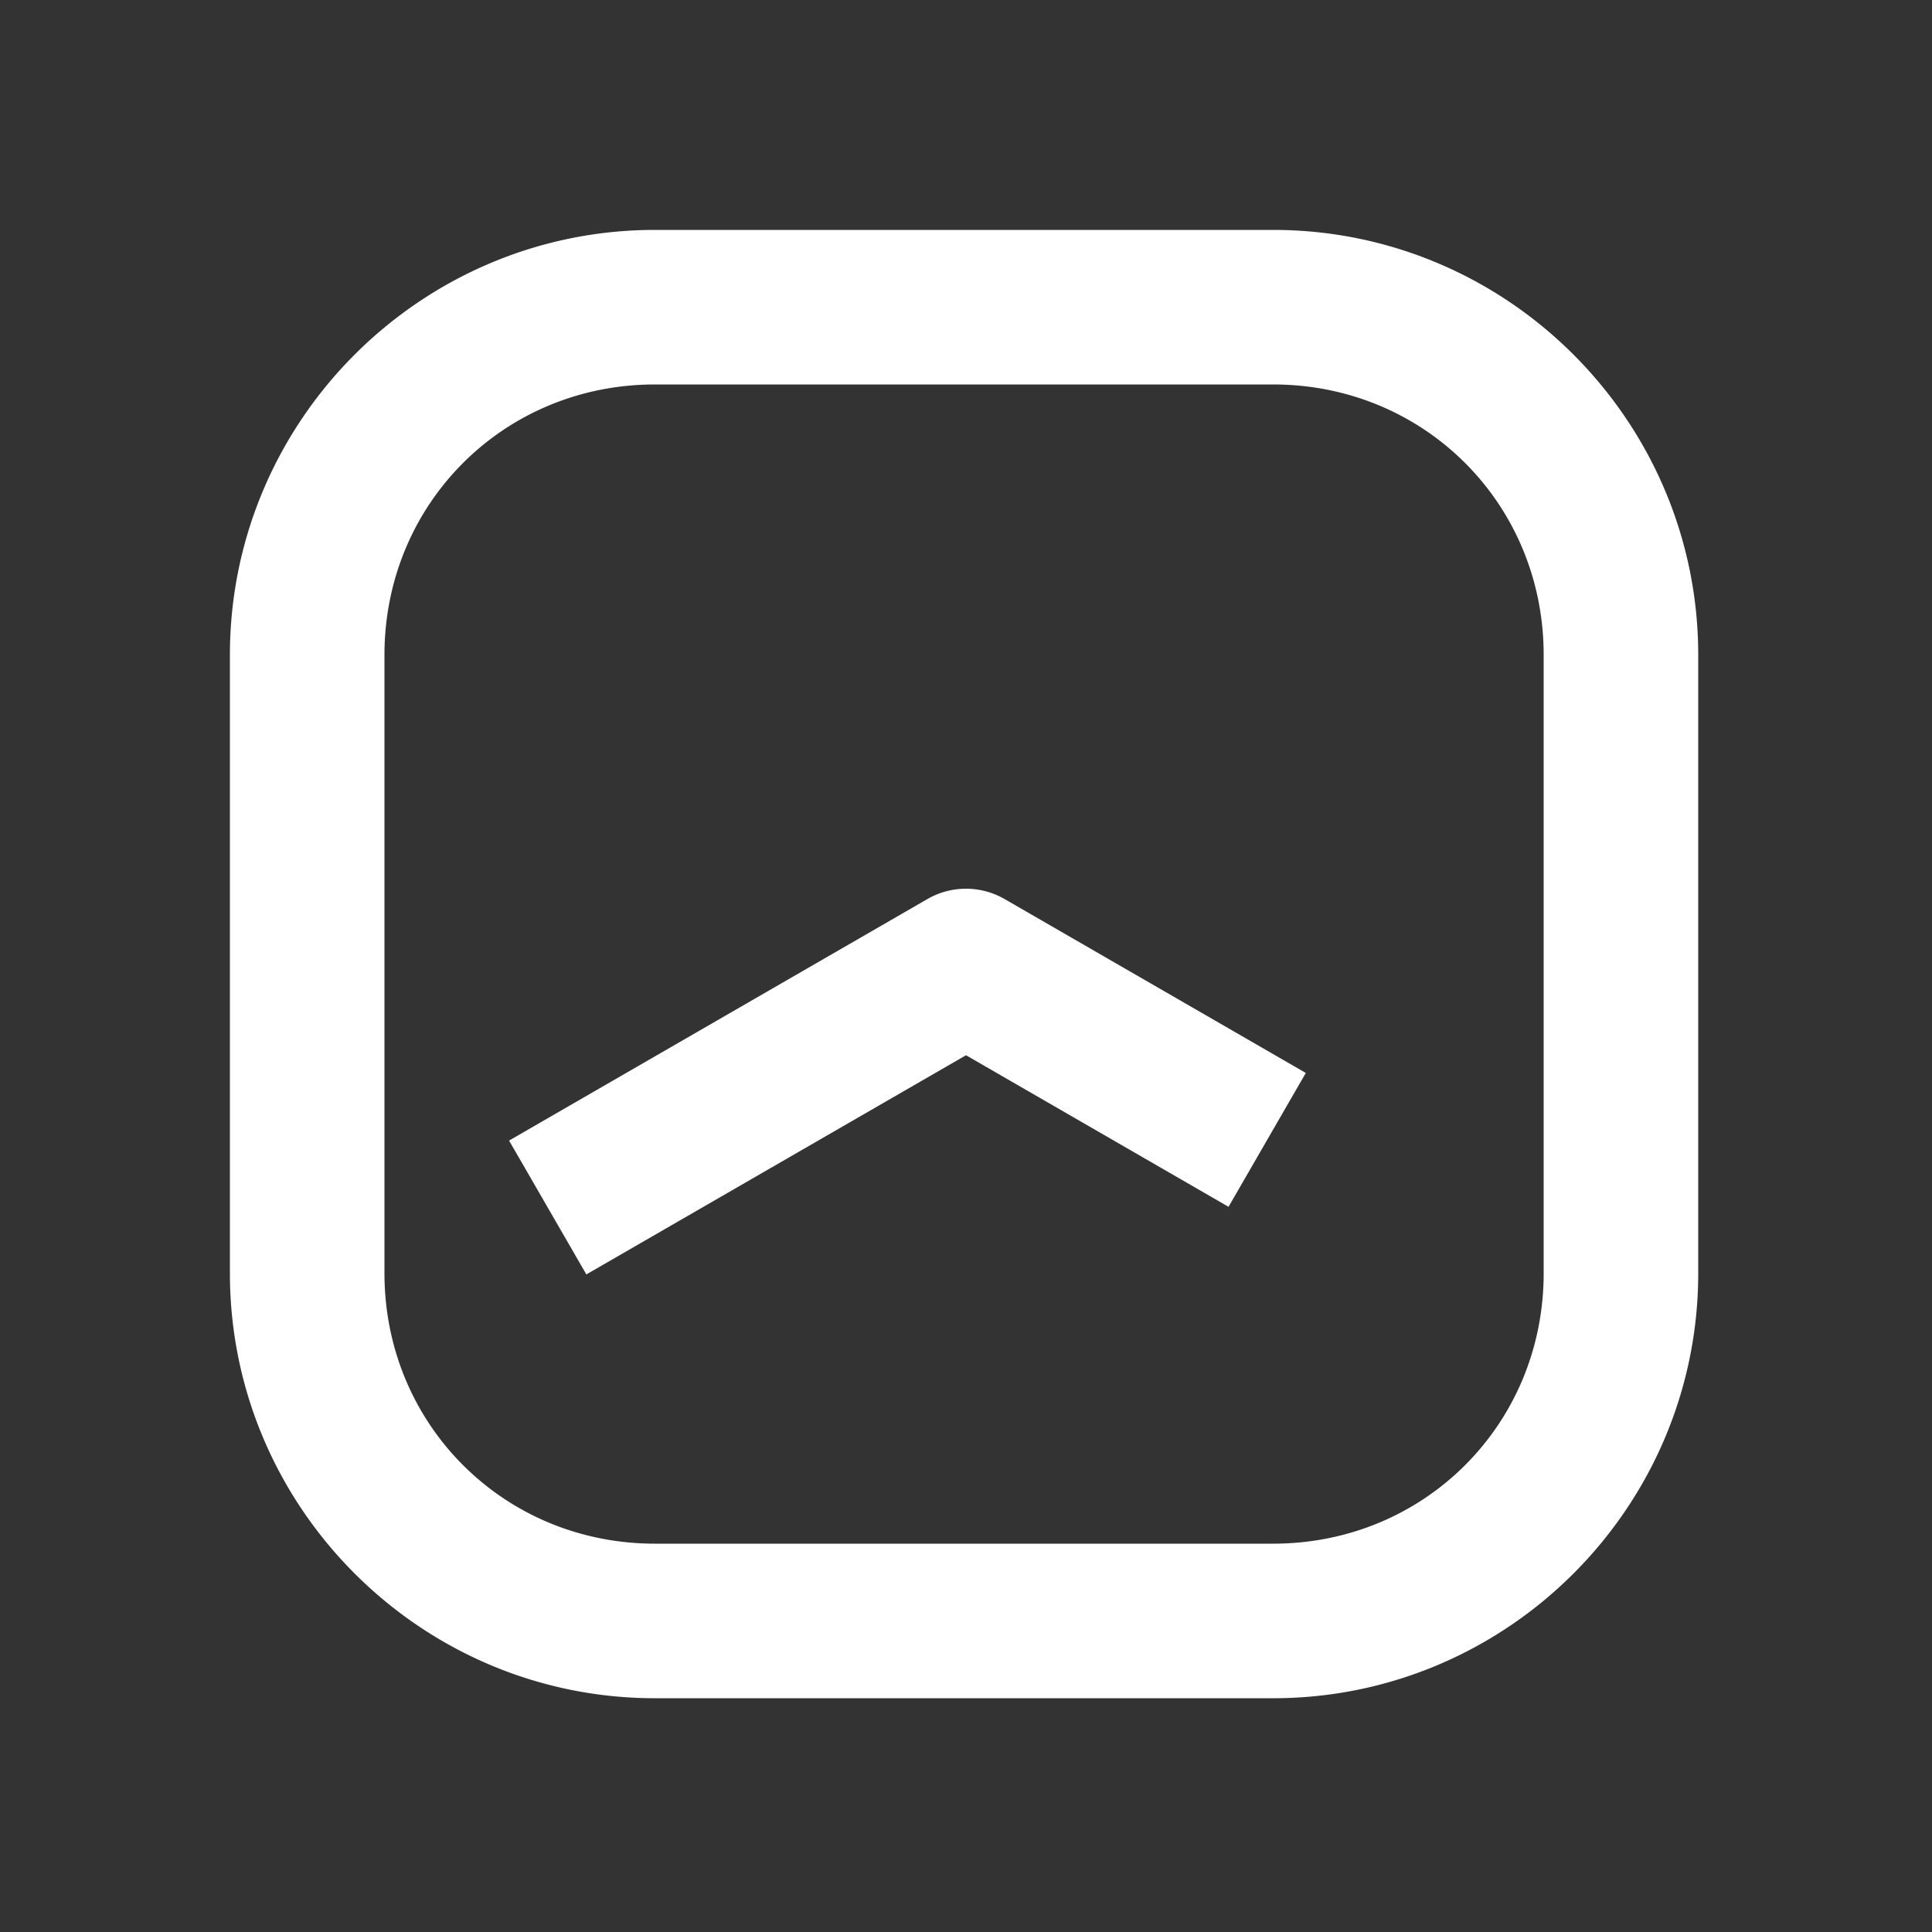<?xml version="1.0" encoding="UTF-8" standalone="no"?>
<svg
   height="1000"
   width="1000"
   version="1.1"
   viewBox="0 0 1000 1000"
   id="svg7"
   sodipodi:docname="clock_04_40.svg"
   xmlns:inkscape="http://www.inkscape.org/namespaces/inkscape"
   xmlns:sodipodi="http://sodipodi.sourceforge.net/DTD/sodipodi-0.dtd"
   xmlns="http://www.w3.org/2000/svg"
   xmlns:svg="http://www.w3.org/2000/svg">
  <rect x="0" y="0" width="1000" height="1000" fill="#333333" stroke="none"/>
  <defs
     id="defs11" />
  <sodipodi:namedview
     id="namedview9"
     pagecolor="#ffffff"
     bordercolor="#000000"
     borderopacity="0.25"
     inkscape:showpageshadow="2"
     inkscape:pageopacity="0.0"
     inkscape:pagecheckerboard="0"
     inkscape:deskcolor="#d1d1d1" />
  <g
     id="container">
    <g
       transform="translate(500,500) rotate(270)"
       id="g4">
      <path
         id="clock_04_40"
         style="color:#000000;fill:#ffffff;stroke-linecap:square;stroke-linejoin:round;-inkscape-stroke:none"
         d="m -90.359,-236.506 -69.281,40 20,34.641 L -46.188,0 l -58.453,101.244 -20,34.641 69.281,40 20,-34.641 70,-121.244 a 40.004,40.004 0 0 0 0,-40 l -105,-181.865 z M 381,-161 c 0,-121.188 -98.812,-220 -220,-220 h -320 c -121.188,0 -220,98.812 -220,220 v 320 c 0,121.188 98.812,220 220,220 h 320 c 121.188,0 220,-98.812 220,-220 z m -80,0 v 320 c 0,78.252 -61.748,140 -140,140 h -320 c -78.252,0 -140,-61.748 -140,-140 v -320 c 0,-78.252 61.748,-140 140,-140 h 320 c 78.252,0 140,61.748 140,140 z" />
    </g>
  </g>
</svg>
